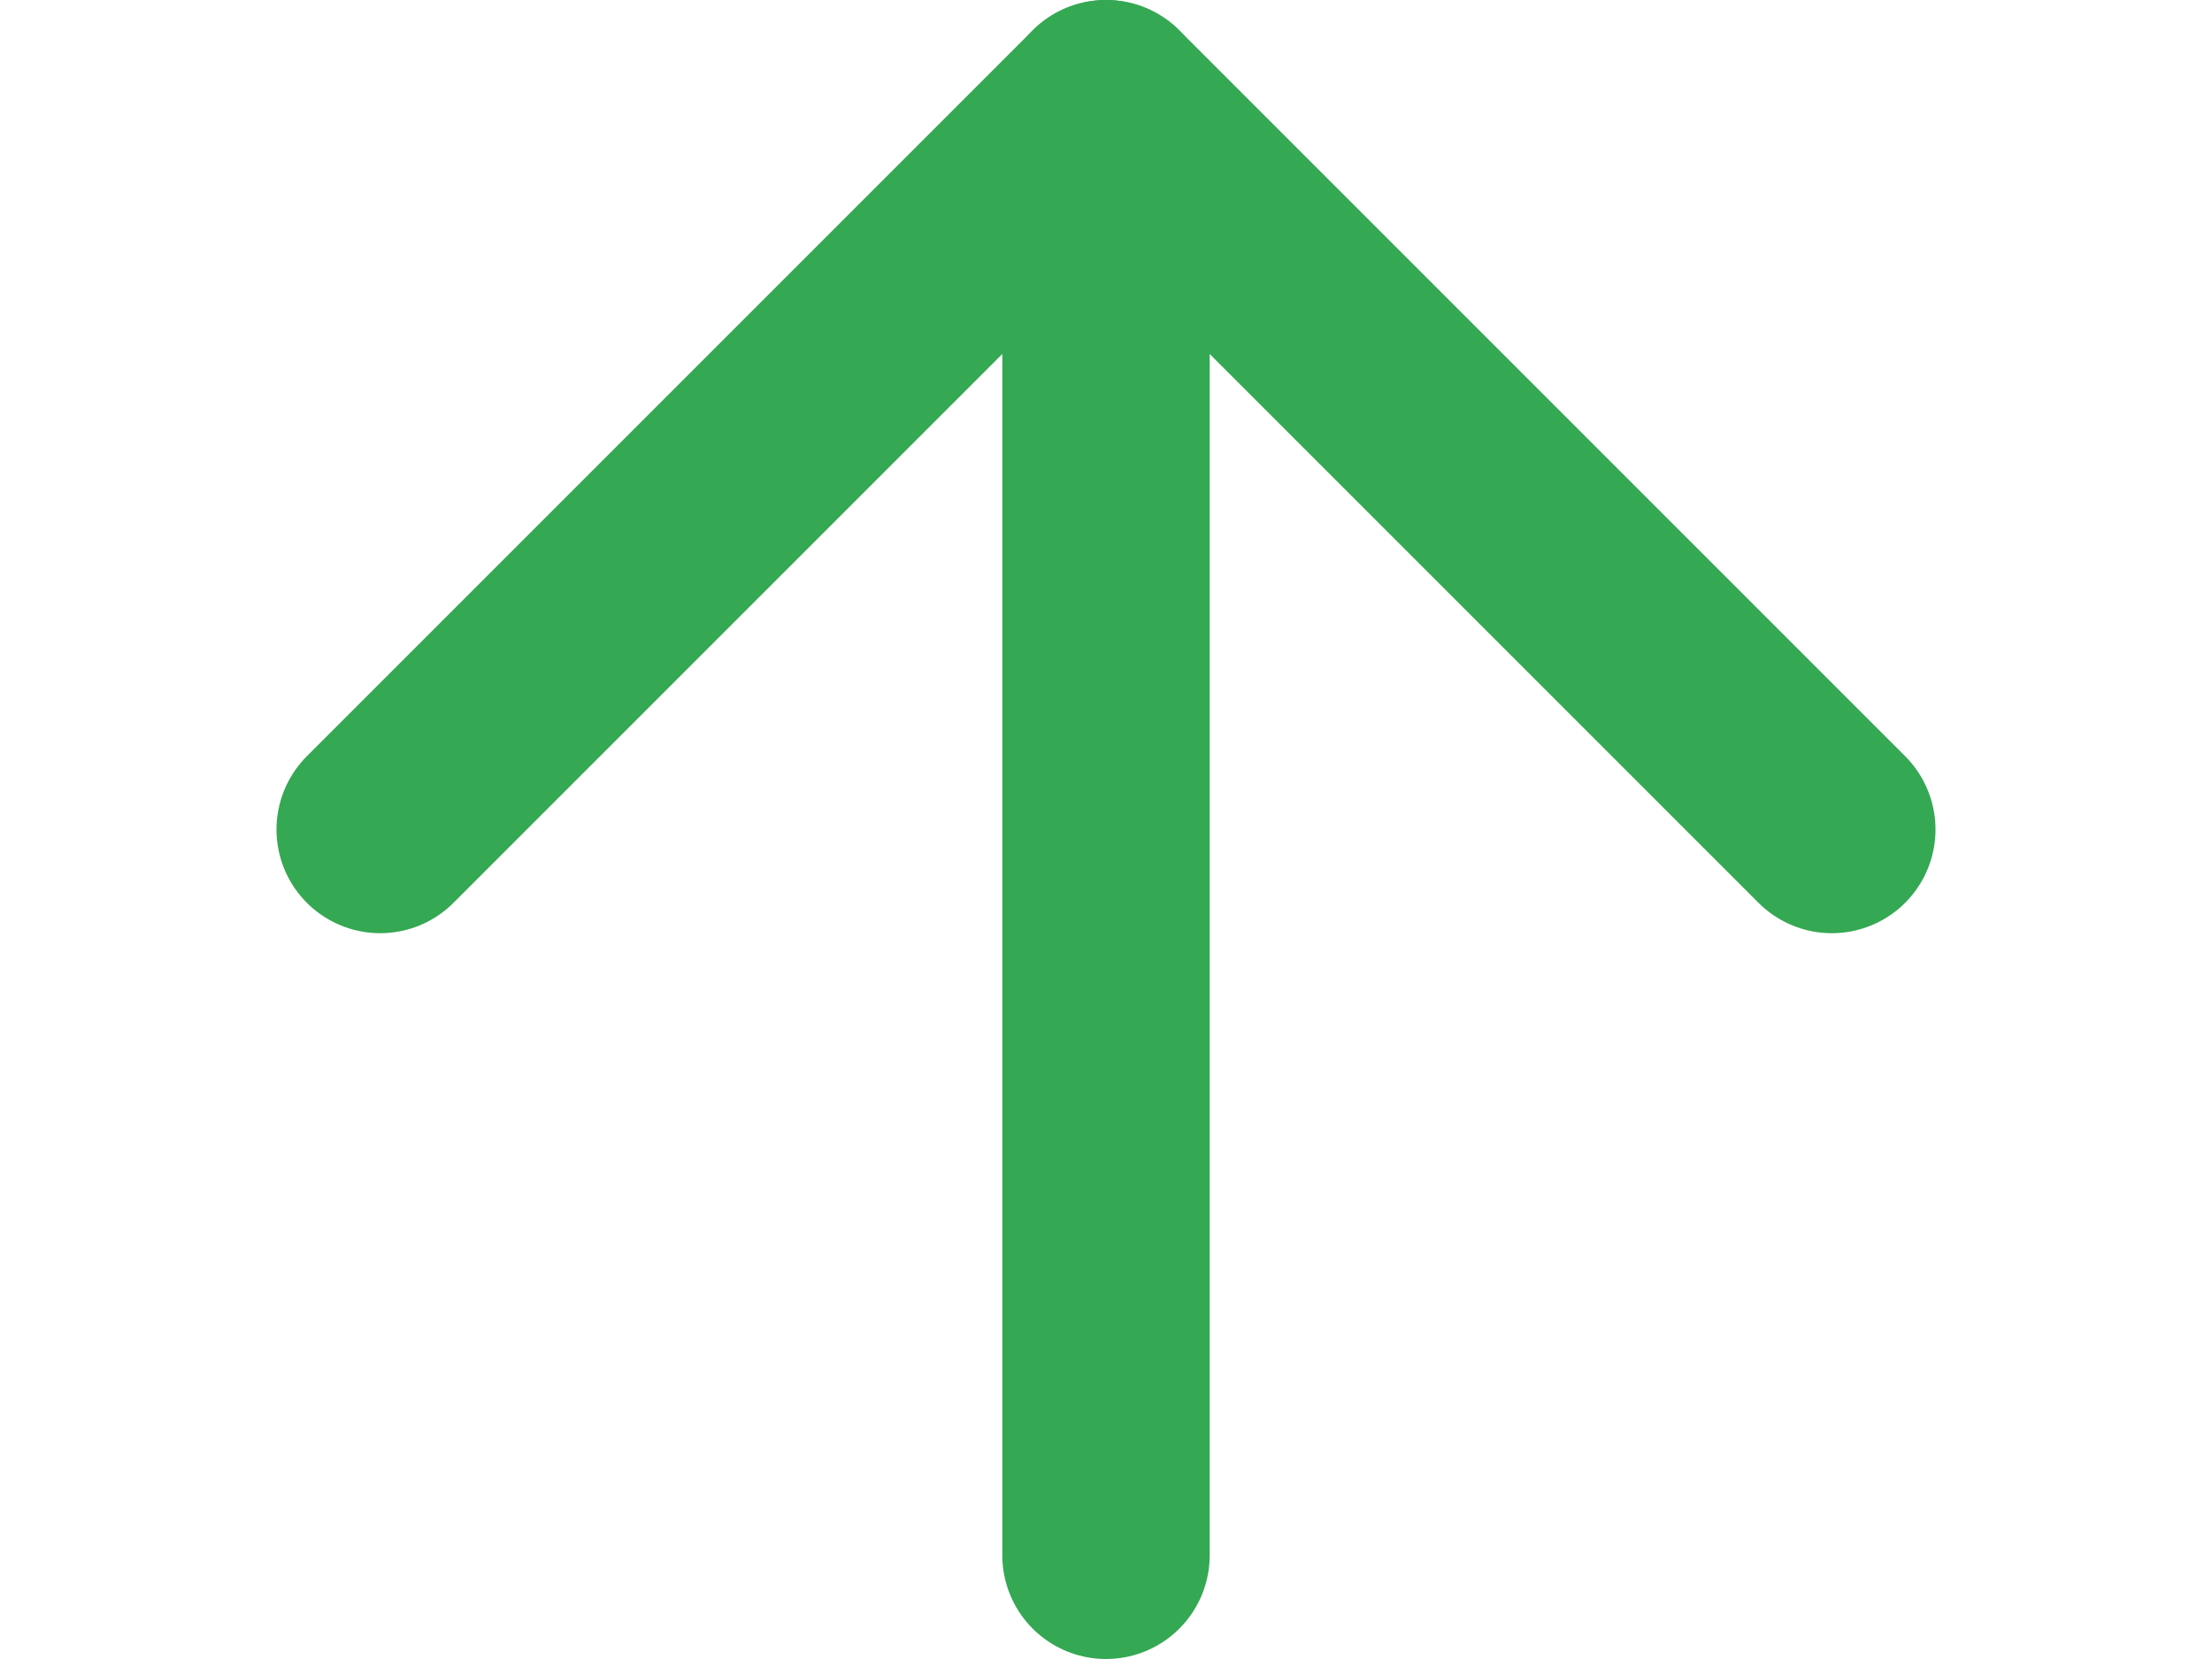 <svg width="16" height="12" viewBox="0 0 16 16" fill="none" xmlns="http://www.w3.org/2000/svg">
<path d="M8 15V1" stroke="#34A853" stroke-width="2" stroke-linecap="round" stroke-linejoin="round"/>
<path d="M1 8L8 1L15 8" stroke="#34A853" stroke-width="2" stroke-linecap="round" stroke-linejoin="round"/>
</svg>
